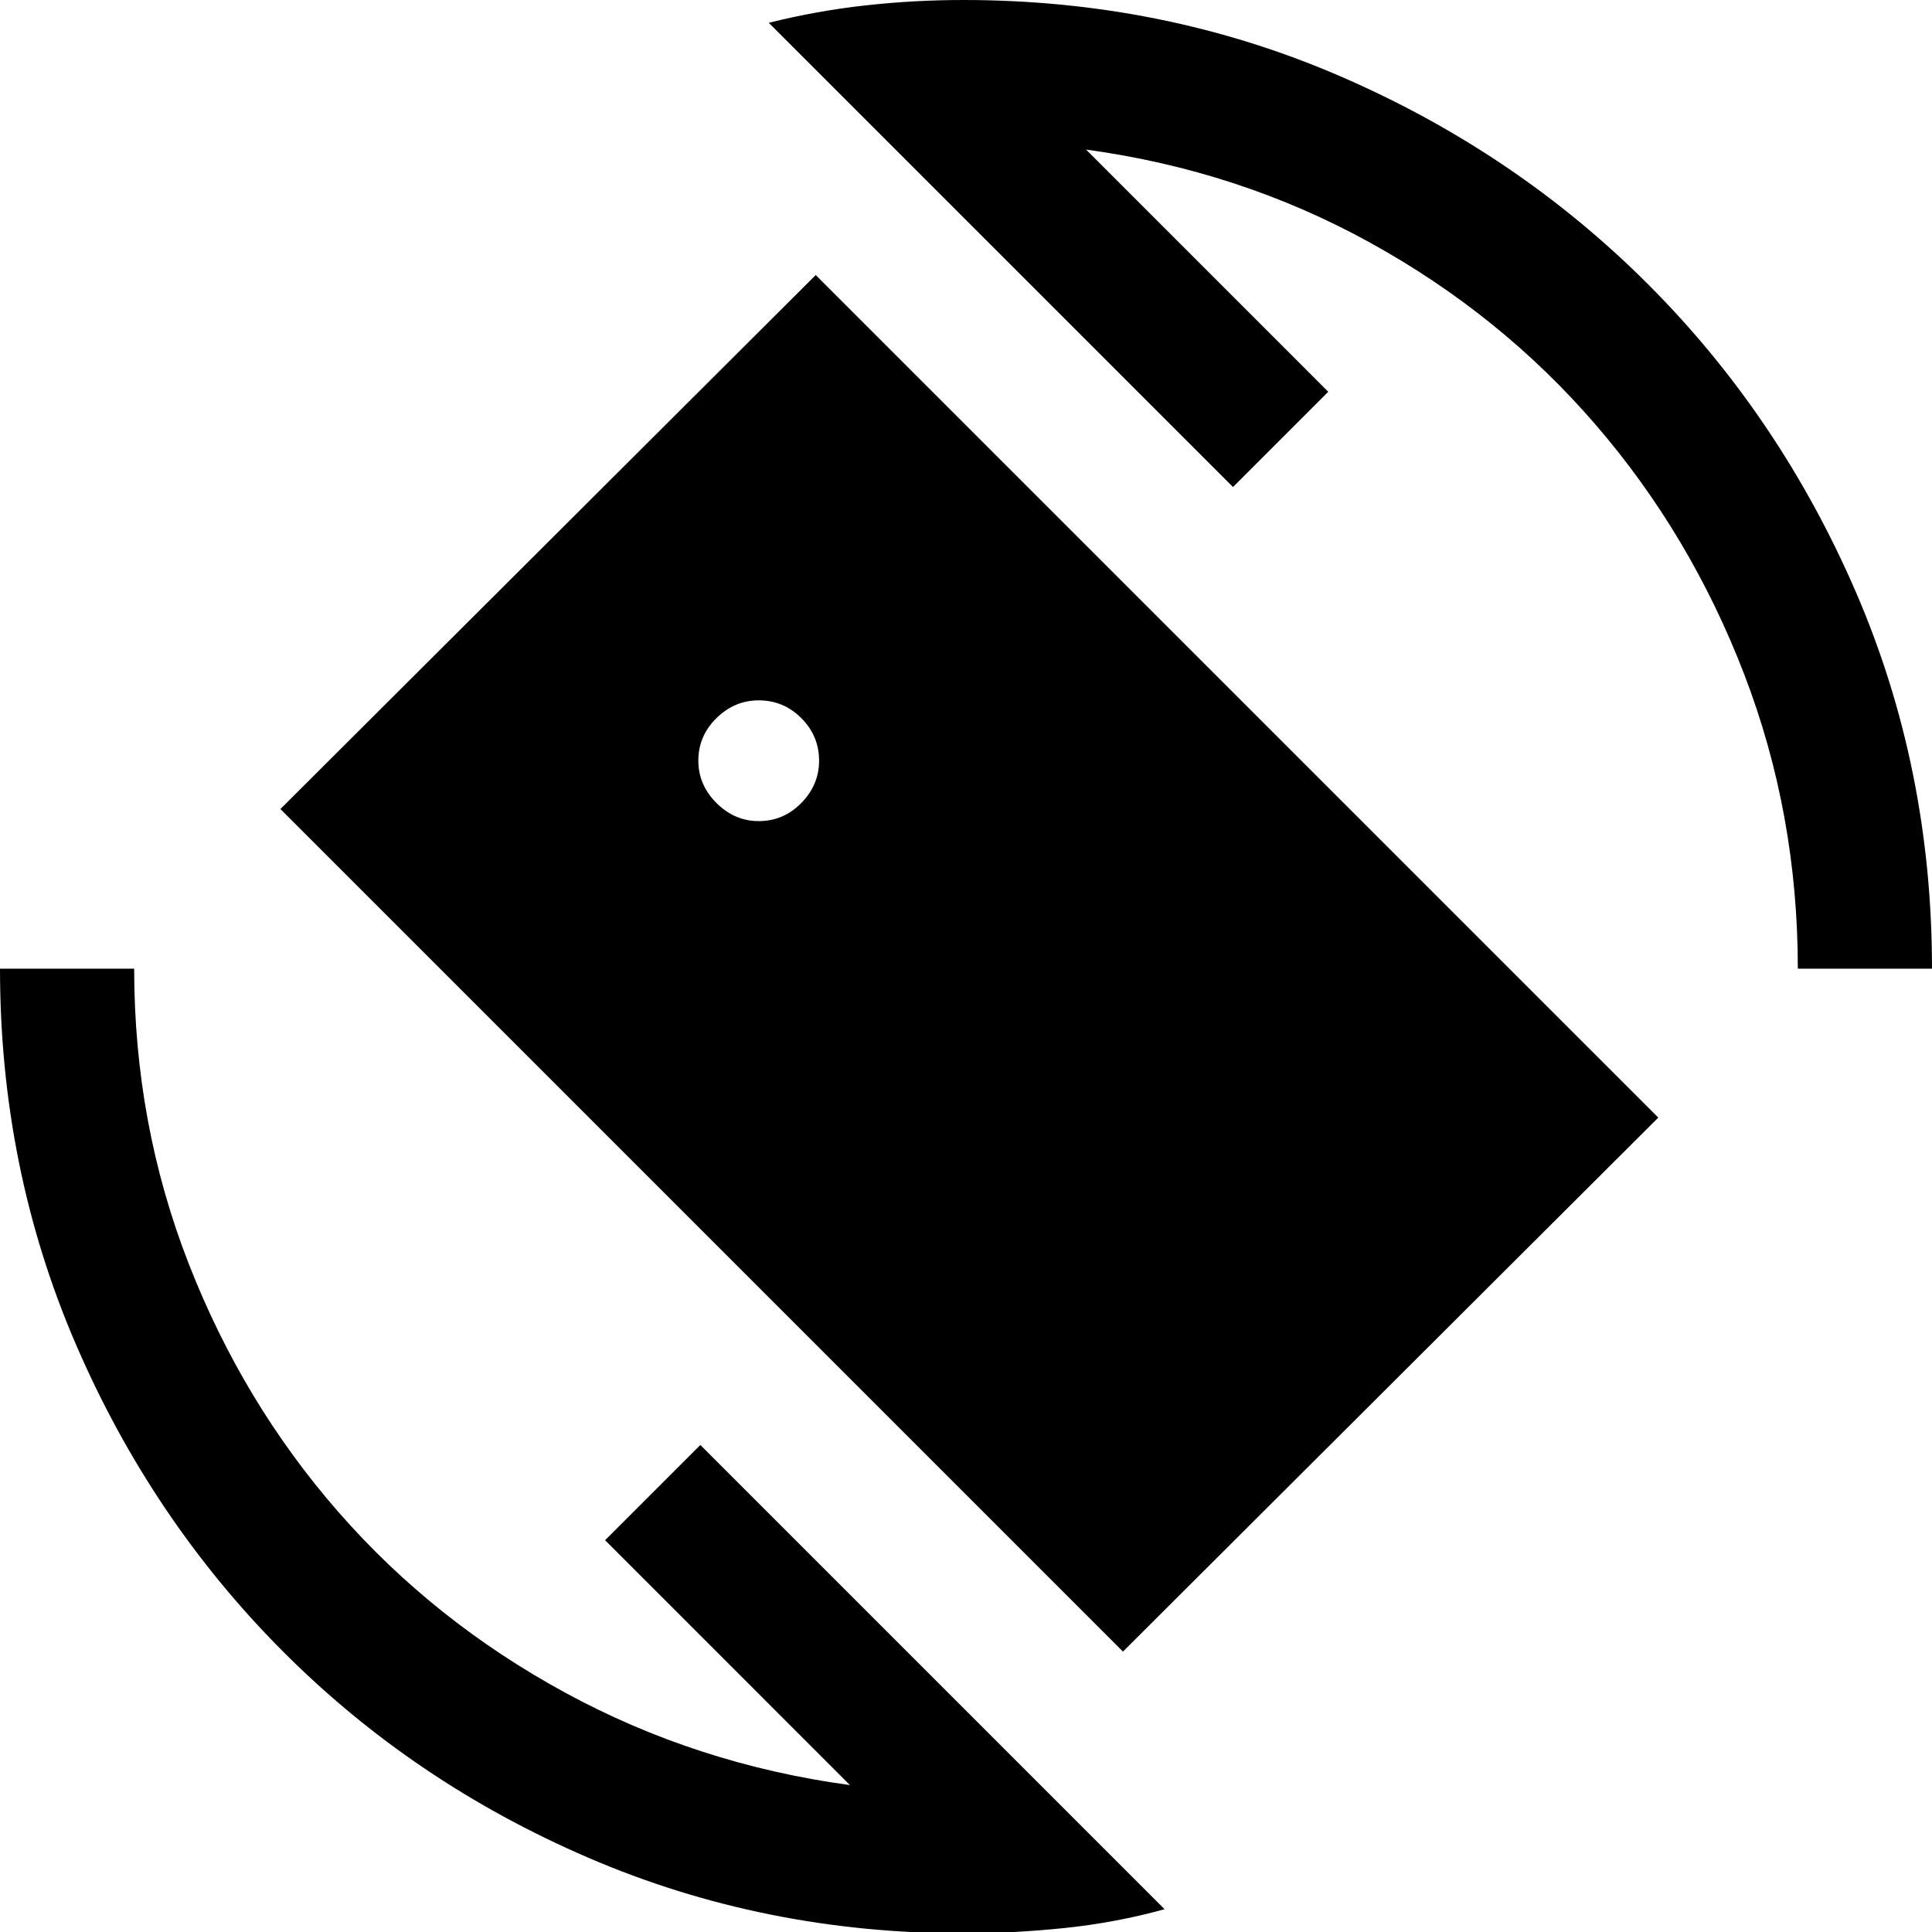<svg xmlns="http://www.w3.org/2000/svg" height="40" viewBox="0 -960 960 960" width="40"><path d="M558-139.33 139.33-558l266-265.33L824-404.67 558-139.33ZM478.67.67q-99 0-186.17-37.5-87.17-37.5-152.33-103Q75-205.33 37.5-292.5 0-379.67 0-478.67h66.67q0 77 27 146.34 27 69.33 74.5 123.66 47.5 54.34 112.83 89.84T422.33-73L300.67-194.67 348-242 578.67-11.33q-24 6.66-49.5 9.33T478.67.67Zm414.66-479.34q0-77-26.66-146.33-26.67-69.33-73.84-124-47.16-54.67-112.16-90.5t-141-46.17L660-765.33 612.67-718 382-948.67q24-6 48.17-8.66 24.16-2.67 48.5-2.67 99.66 0 187.16 37.83 87.5 37.84 153 103.34t103.34 153Q960-578.33 960-478.67h-66.67ZM377-552q12.33 0 21.17-9 8.83-9 8.83-21 0-12.33-8.83-21.17Q389.33-612 377-612q-12 0-21 8.83-9 8.84-9 21.17 0 12 9 21t21 9Z"/></svg>